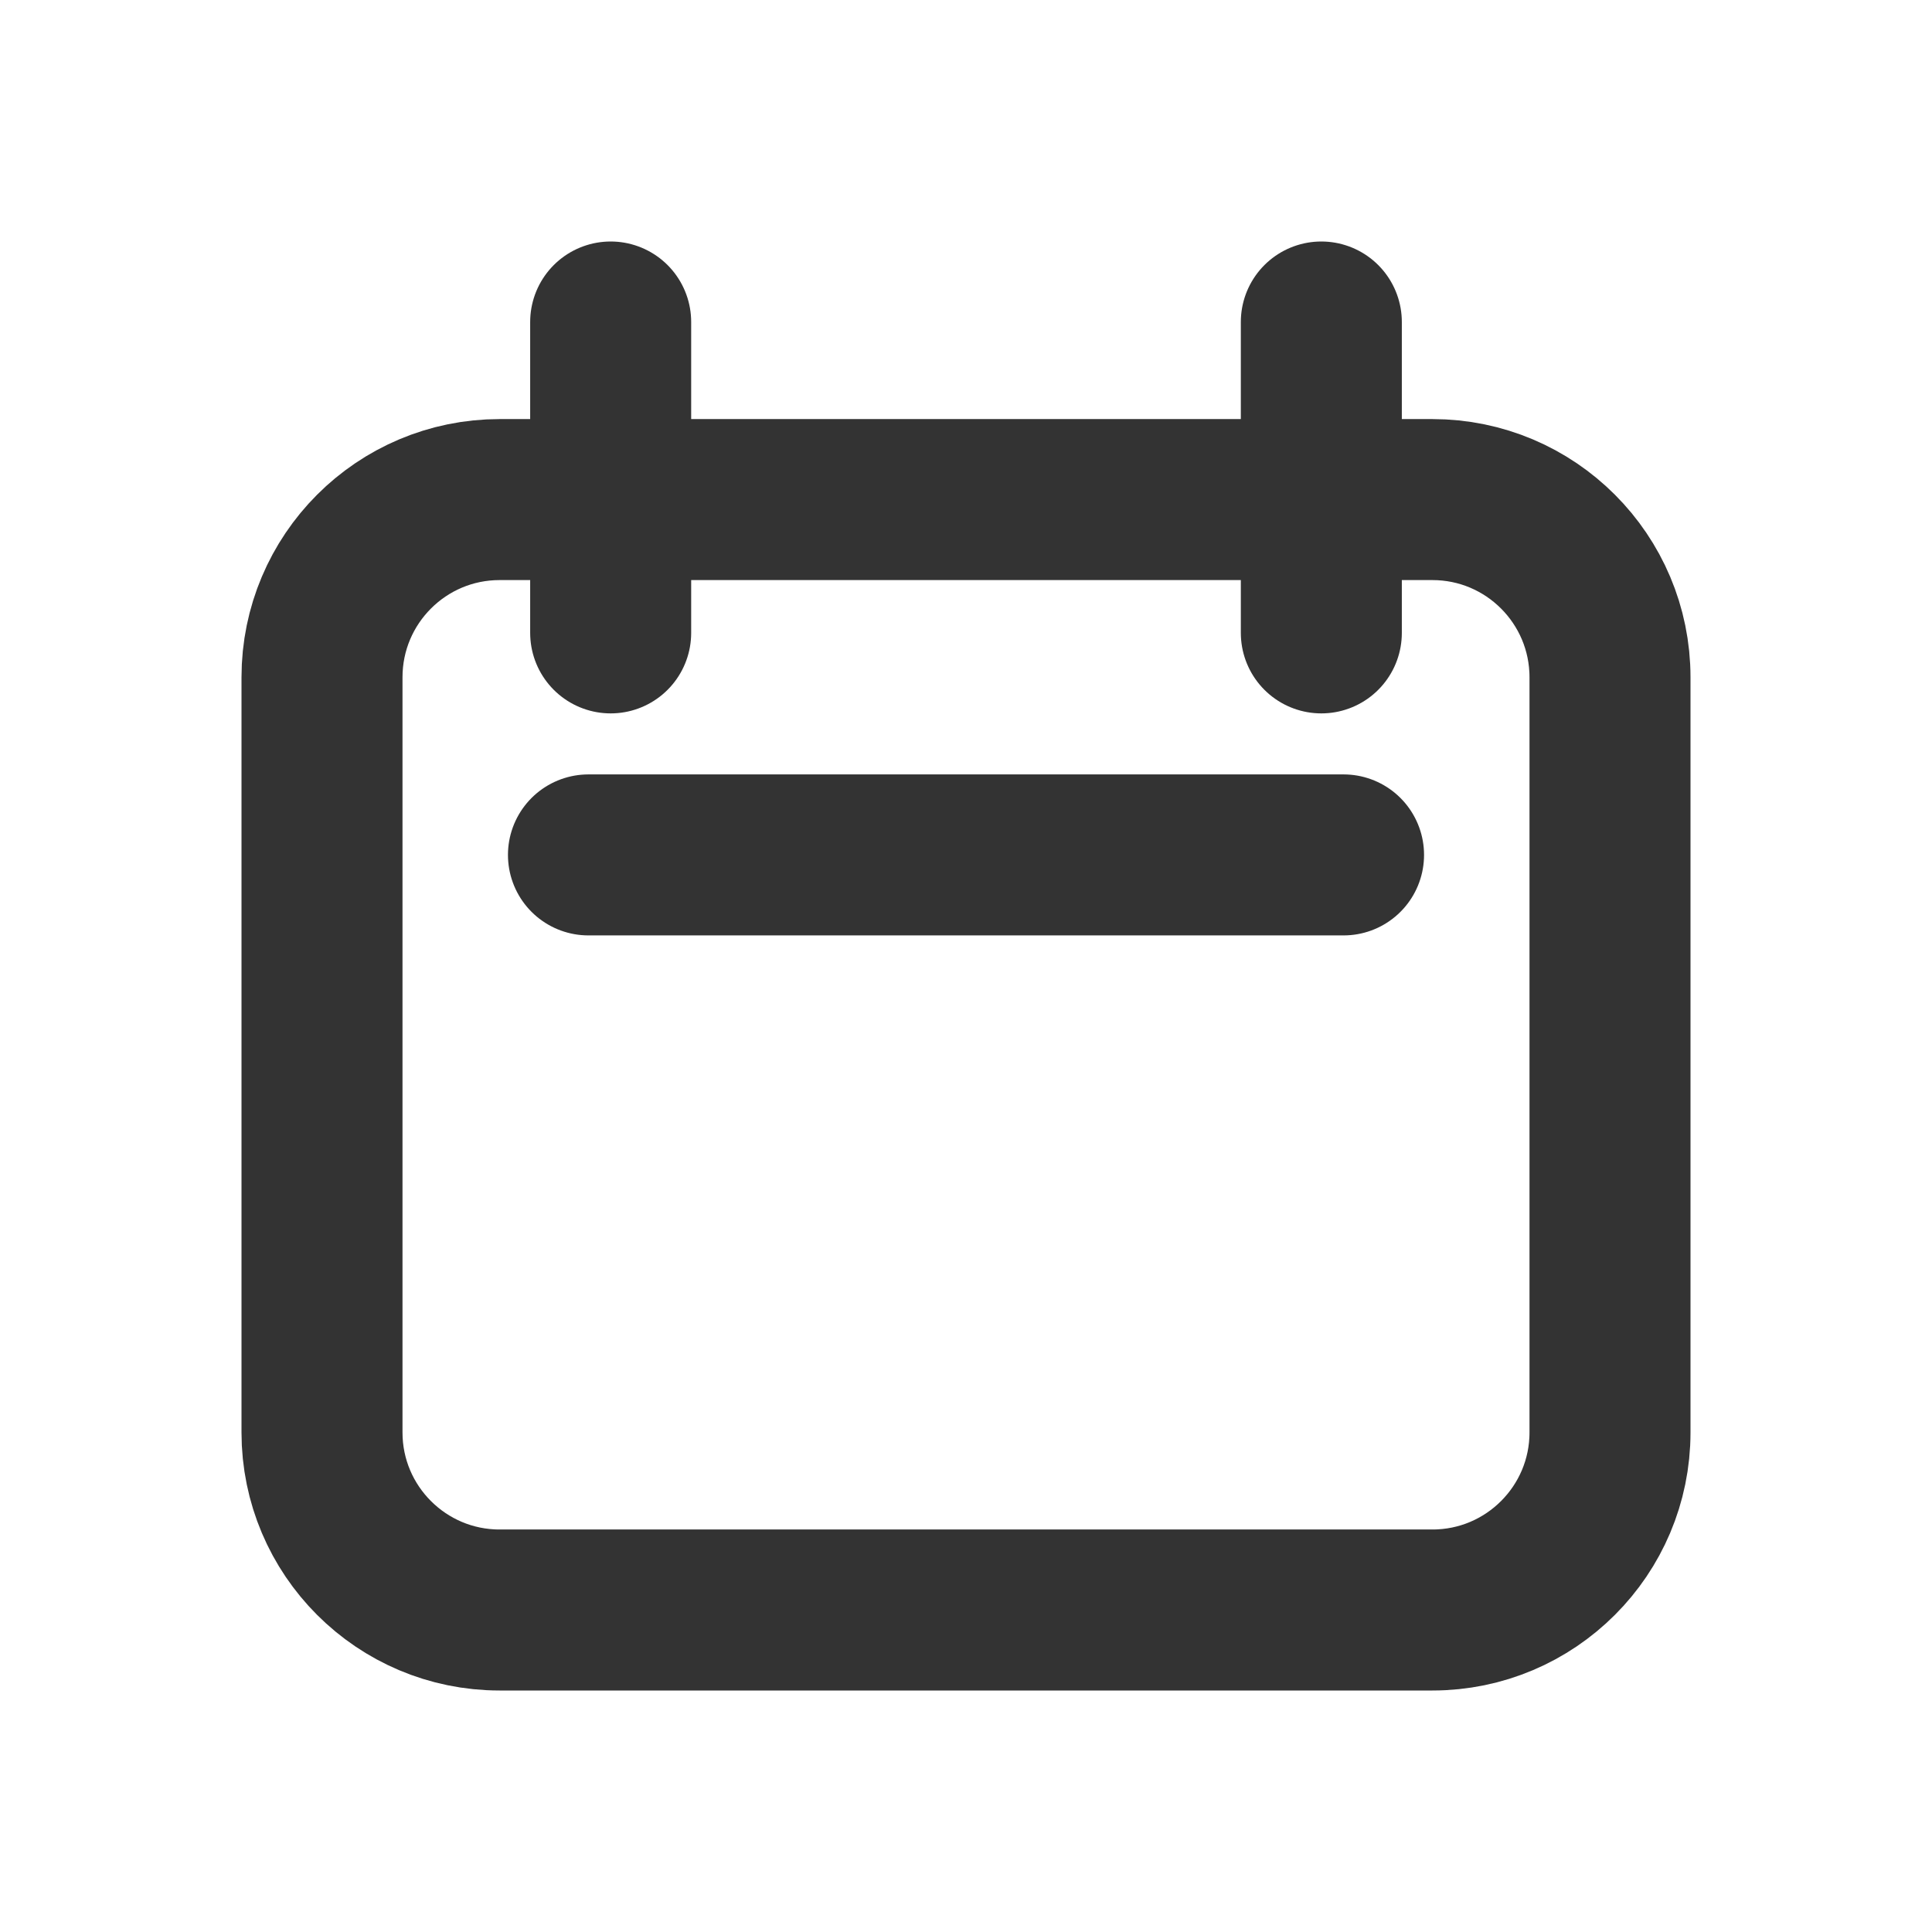 <svg width="12" height="12" viewBox="0 0 12 12" fill="none" xmlns="http://www.w3.org/2000/svg">
    <path
        d="M3.793 2V3.931M8.207 2V3.931M3.655 5.31H8.345M2 4.207C2 3.597 2.494 3.103 3.103 3.103H8.897C9.506 3.103 10 3.597 10 4.207V8.897C10 9.506 9.506 10 8.897 10H3.103C2.494 10 2 9.506 2 8.897V4.207Z"
        stroke="currentColor" stroke-opacity="0.8" stroke-linecap="round" stroke-linejoin="round" />
</svg>
